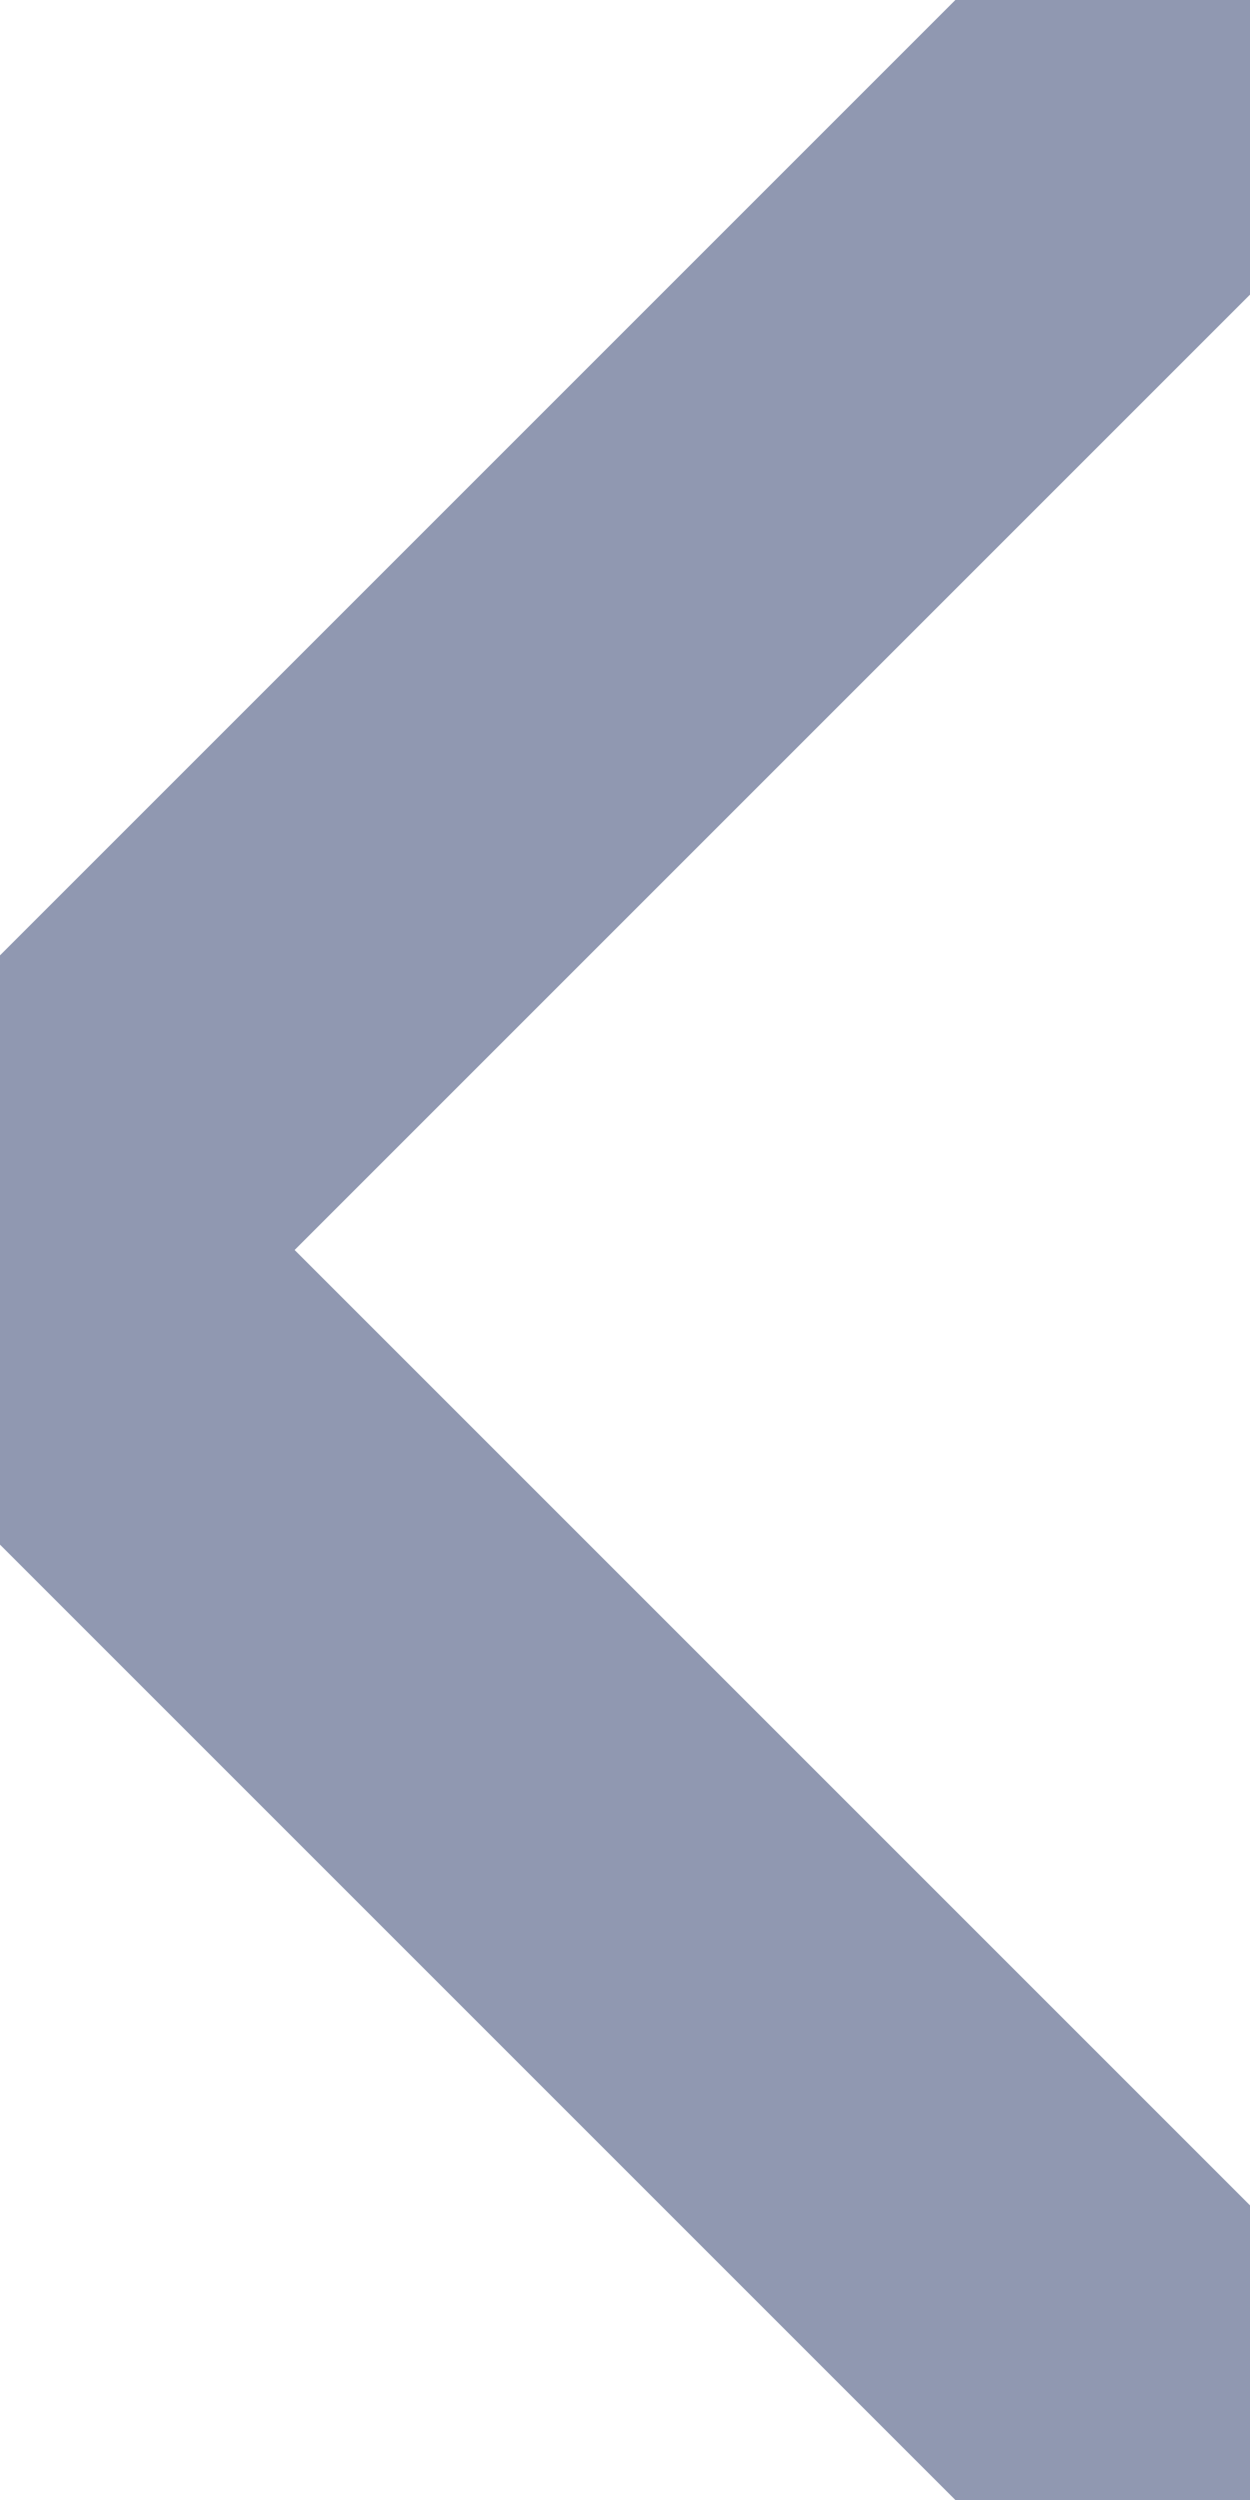 <svg width="6" height="12" viewBox="0 0 6 12" fill="none" xmlns="http://www.w3.org/2000/svg">
<path d="M6 12L0 6L6 0" stroke="#9098B1" stroke-width="2" stroke-linecap="round" stroke-linejoin="round"/>
</svg>
